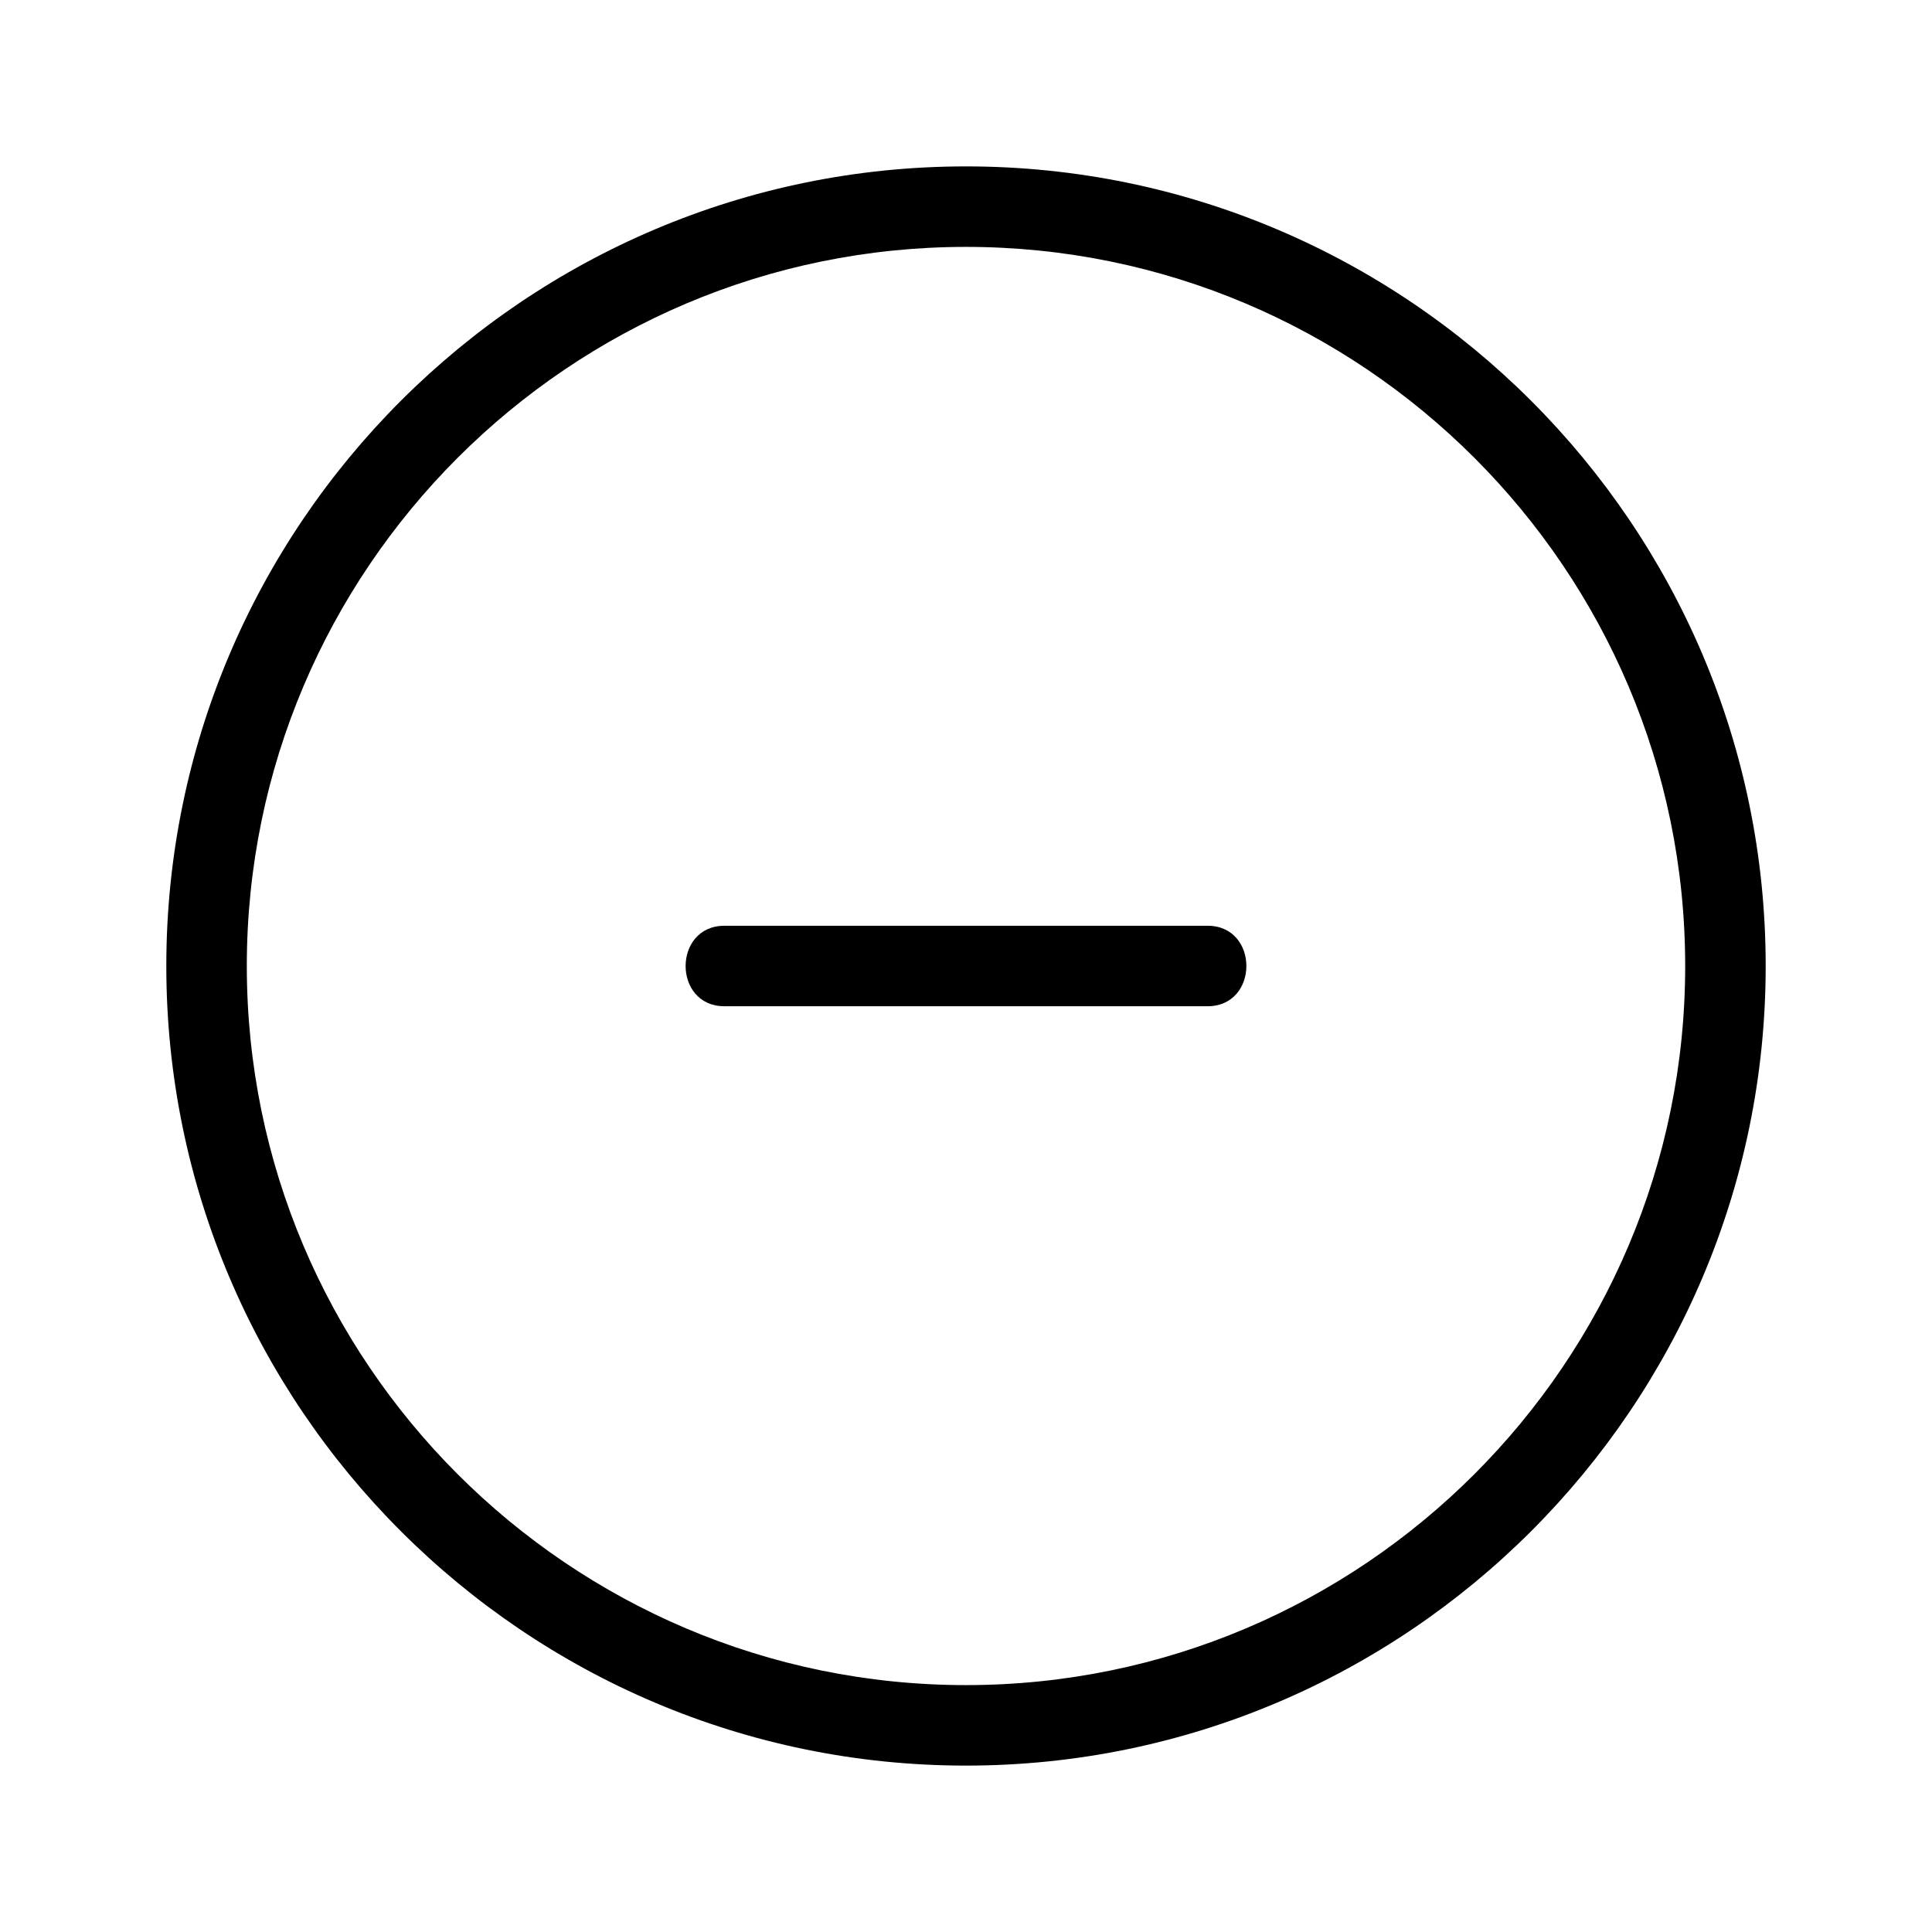 <svg xmlns="http://www.w3.org/2000/svg" width="32px" height="32px"  viewBox="0 0 24 24"><g>
                <path d="M15,11.5L15,11.5c0.645,0,0.643,1,0,1c-0.248,0-4.248,0-6,0c-0.645,0-0.643-1,0-1H15z"/>
                <path d="M12,21.933c-5.478,0-9.934-4.456-9.934-9.933S6.522,2.067,12,2.067S21.934,6.523,21.934,12
                    S17.478,21.933,12,21.933z M12,3.067c-4.926,0-8.934,4.007-8.934,8.933S7.074,20.933,12,20.933s8.934-4.007,8.934-8.933
                    S16.926,3.067,12,3.067z"/>
            </g></svg>